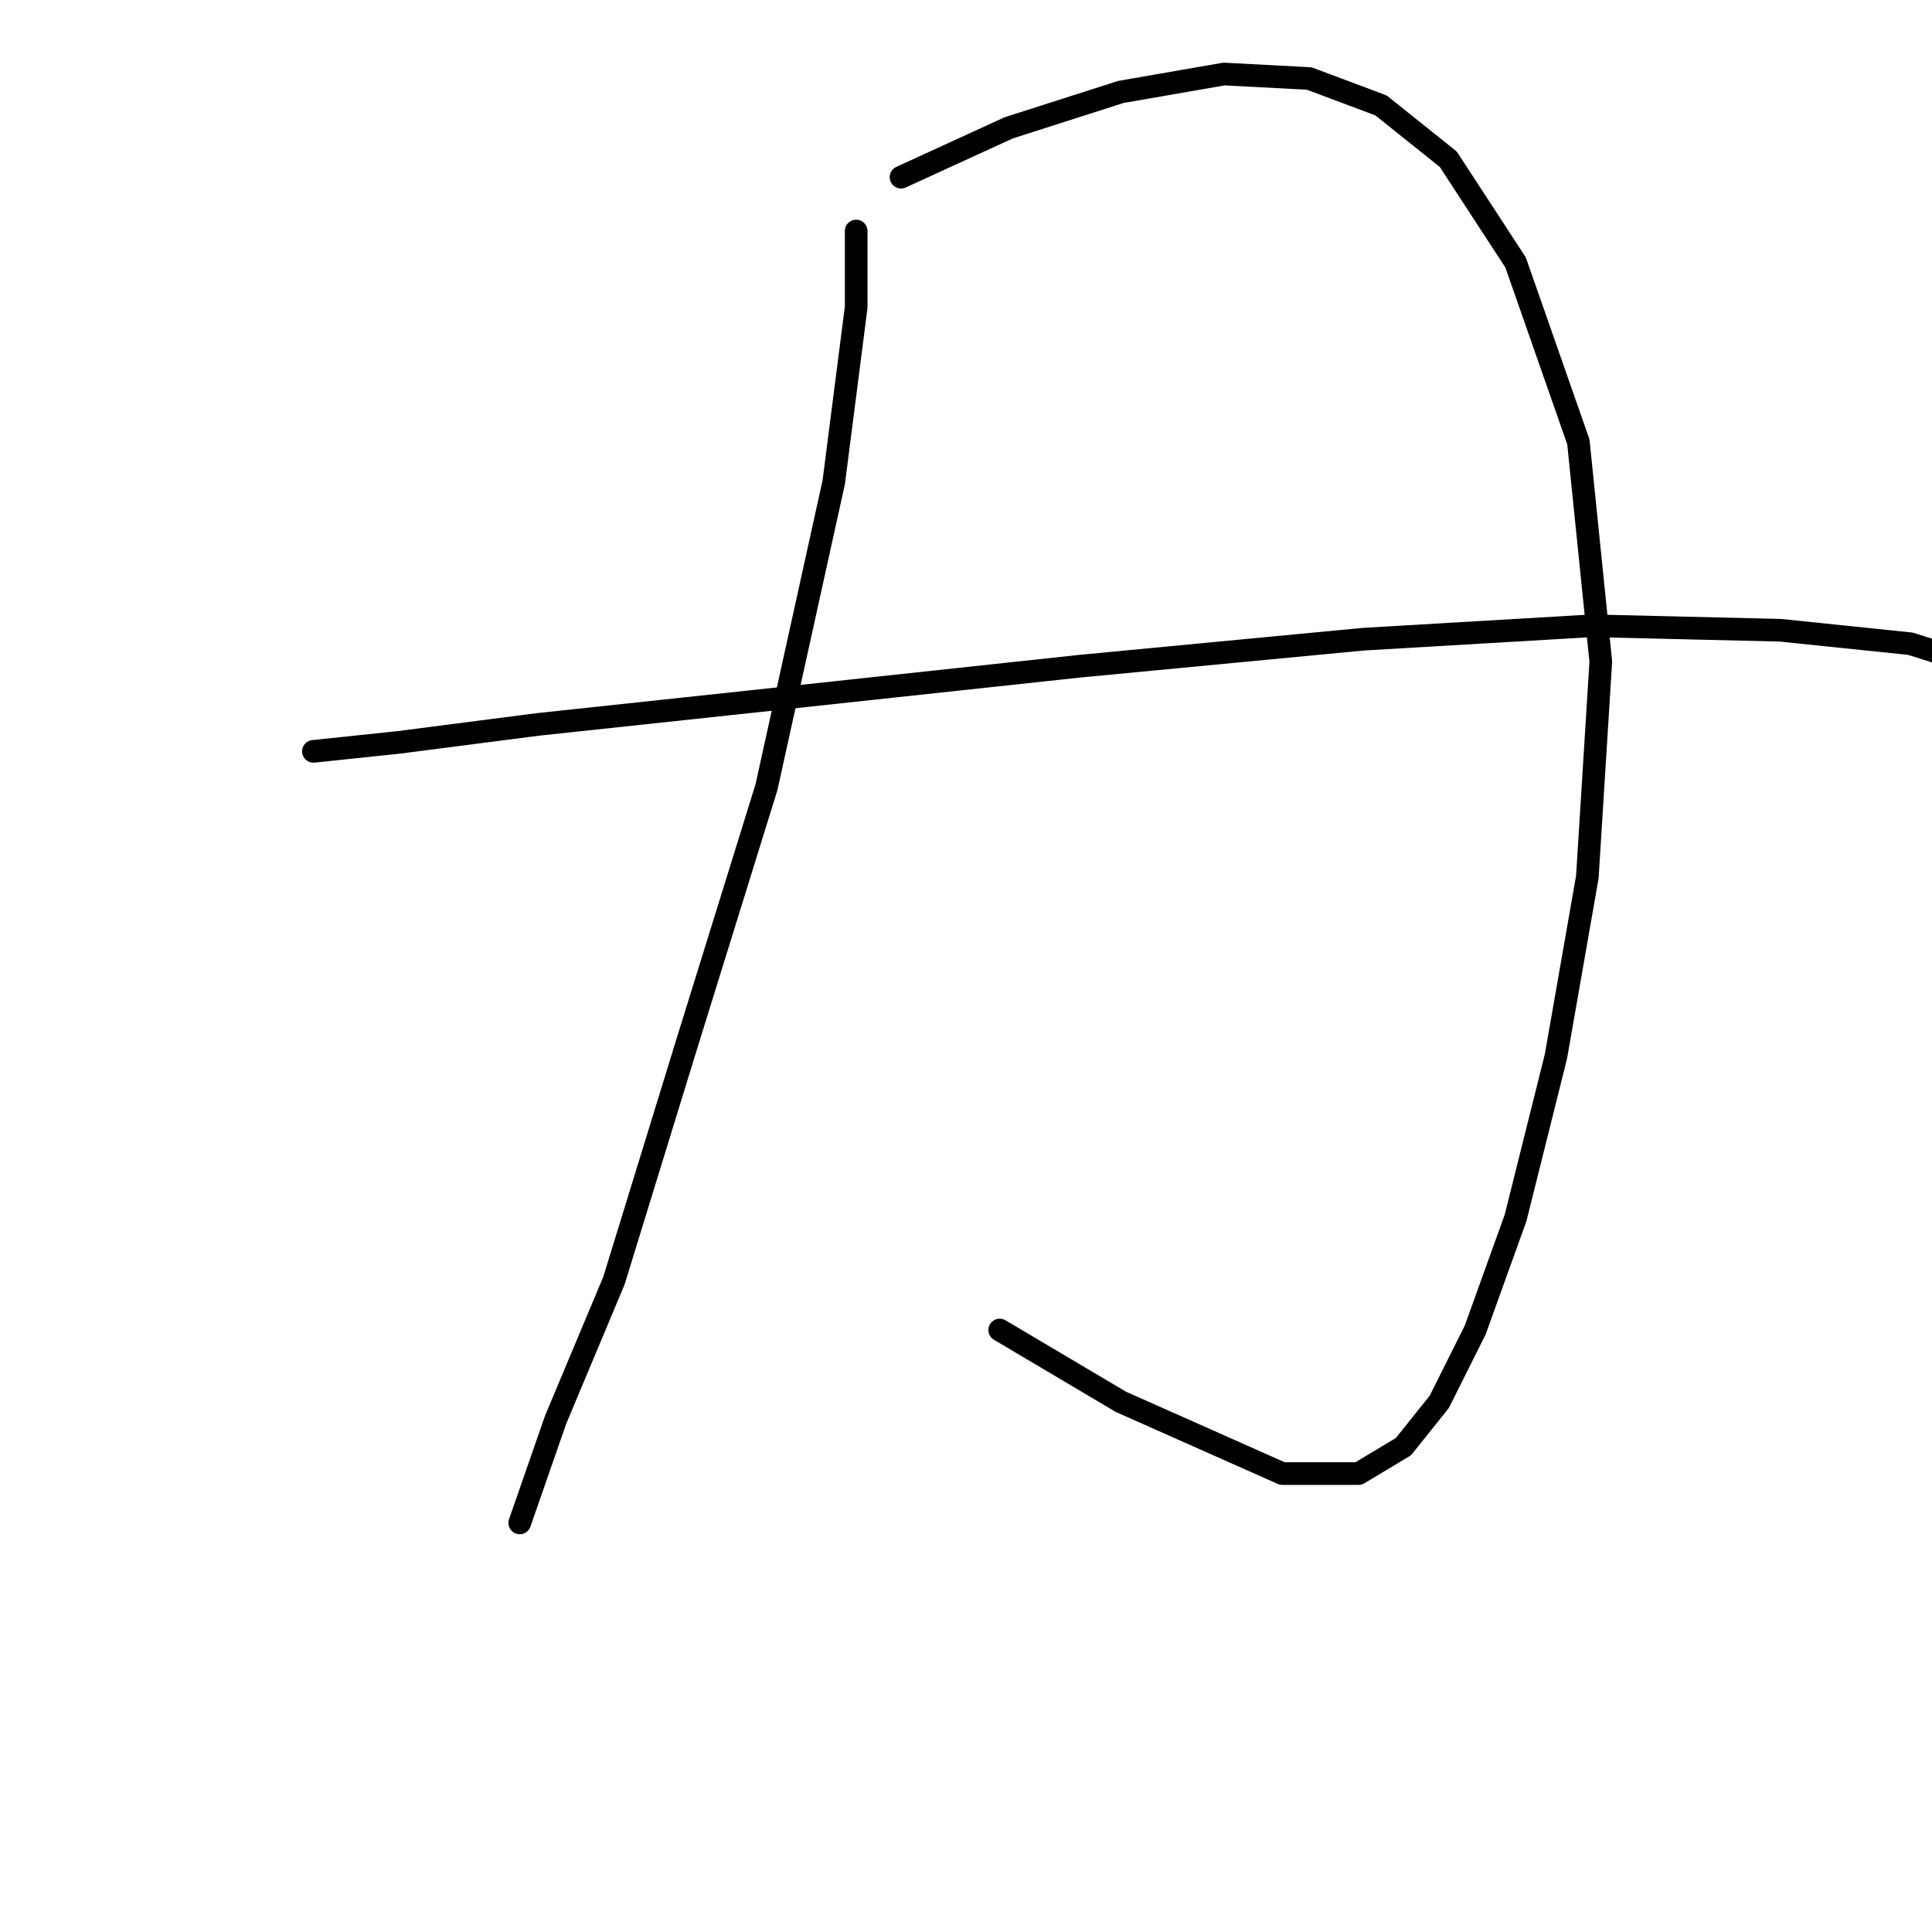 <?xml version="1.0" standalone="no"?>
    <svg width="256" height="256" xmlns="http://www.w3.org/2000/svg" version="1.1">
    <polyline stroke="black" stroke-width="3" stroke-linecap="round" fill="transparent" stroke-linejoin="round" points="113.447 30.611 113.447 40.716 110.475 63.896 101.559 104.314 90.86 138.788 81.35 169.696 73.623 188.122 68.868 201.793 68.868 201.793 " />
        <polyline stroke="black" stroke-width="3" stroke-linecap="round" fill="transparent" stroke-linejoin="round" points="119.391 23.479 133.656 16.94 148.515 12.185 162.186 9.808 173.479 10.402 182.99 13.968 191.905 21.101 200.821 34.772 209.142 58.547 212.114 87.672 210.331 116.202 206.17 139.977 200.821 161.375 195.471 176.234 190.716 185.745 185.961 191.688 180.018 195.255 169.913 195.255 148.515 185.745 132.467 176.234 132.467 176.234 " />
        <polyline stroke="black" stroke-width="3" stroke-linecap="round" fill="transparent" stroke-linejoin="round" points="41.527 99.559 52.82 98.371 71.246 95.993 104.531 92.427 143.166 88.266 180.612 84.7 210.925 82.917 235.889 83.511 253.126 85.294 264.42 88.86 270.364 93.615 270.364 93.615 " />
        </svg>
